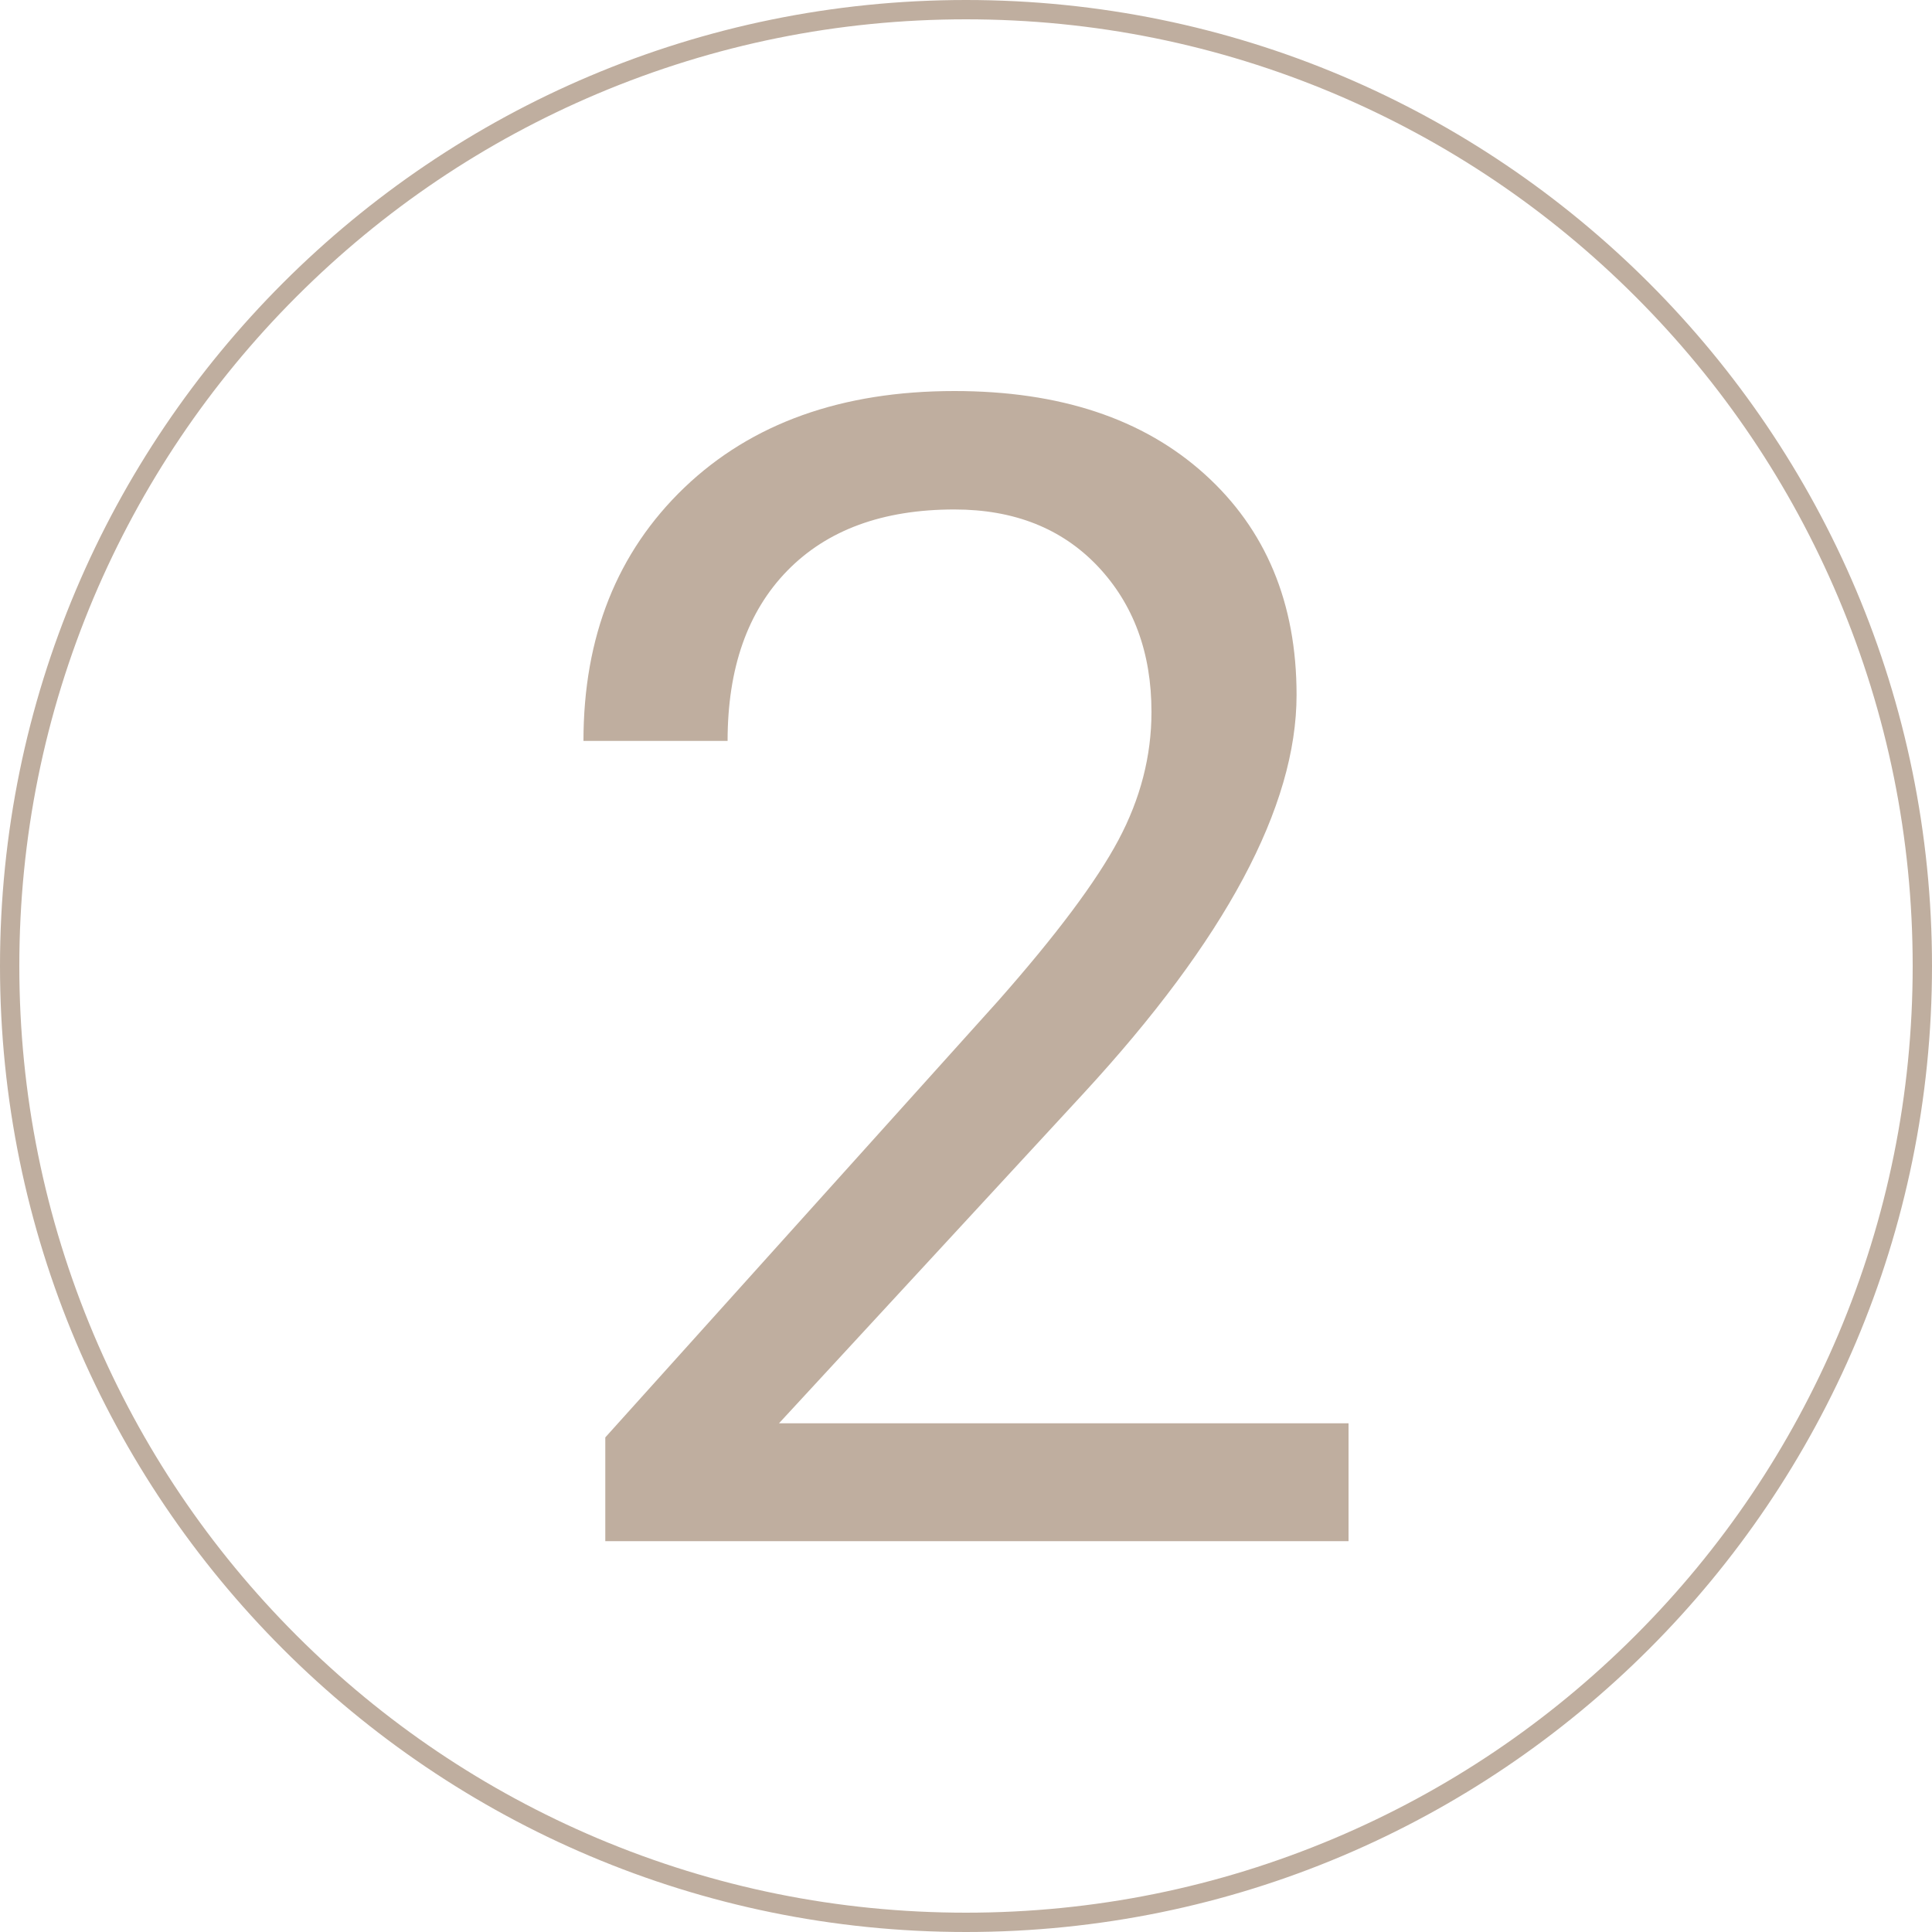<?xml version="1.0" encoding="utf-8"?>
<!-- Generator: Adobe Illustrator 24.0.2, SVG Export Plug-In . SVG Version: 6.00 Build 0)  -->
<svg version="1.1" id="Layer_1" xmlns="http://www.w3.org/2000/svg" xmlns:xlink="http://www.w3.org/1999/xlink" x="0px" y="0px"
	 viewBox="0 0 1000 1000" style="enable-background:new 0 0 1000 1000;" xml:space="preserve">
<style type="text/css">
	.st0{fill:#BFAE9F;}
</style>
<g id="Layer_2_1_">
	<g>
		<path class="st0" d="M500,10c66.2,0,130.3,13,190.7,38.5c58.3,24.7,110.8,60,155.8,105s80.3,97.4,105,155.8
			C977,369.7,990,433.8,990,500s-13,130.3-38.5,190.7c-24.7,58.3-60,110.8-105,155.8s-97.4,80.3-155.8,105
			C630.3,977,566.2,990,500,990s-130.3-13-190.7-38.5c-58.3-24.7-110.8-60-155.8-105s-80.3-97.4-105-155.8C23,630.3,10,566.2,10,500
			s13-130.3,38.5-190.7c24.7-58.3,60-110.8,105-155.8s97.4-80.3,155.8-105C369.7,23,433.8,10,500,10 M500,0C223.9,0,0,223.9,0,500
			s223.9,500,500,500s500-223.9,500-500S776.1,0,500,0L500,0z"/>
	</g>
</g>
<g>
	<path class="st0" d="M698,797.7H313.3V744l203.3-225.9c30.1-34.1,50.9-61.9,62.3-83.3c11.4-21.4,17.1-43.5,17.1-66.3
		c0-30.7-9.3-55.8-27.8-75.4c-18.6-19.6-43.3-29.4-74.2-29.4c-37.1,0-65.9,10.6-86.5,31.7c-20.6,21.1-30.9,50.5-30.9,88.1H302
		c0-54,17.4-97.7,52.2-131.1c34.8-33.3,81.4-50,139.8-50c54.6,0,97.7,14.3,129.5,43c31.7,28.6,47.6,66.7,47.6,114.3
		c0,57.8-36.8,126.6-110.5,206.5L403.2,736.7H698V797.7z"/>
</g>
</svg>
